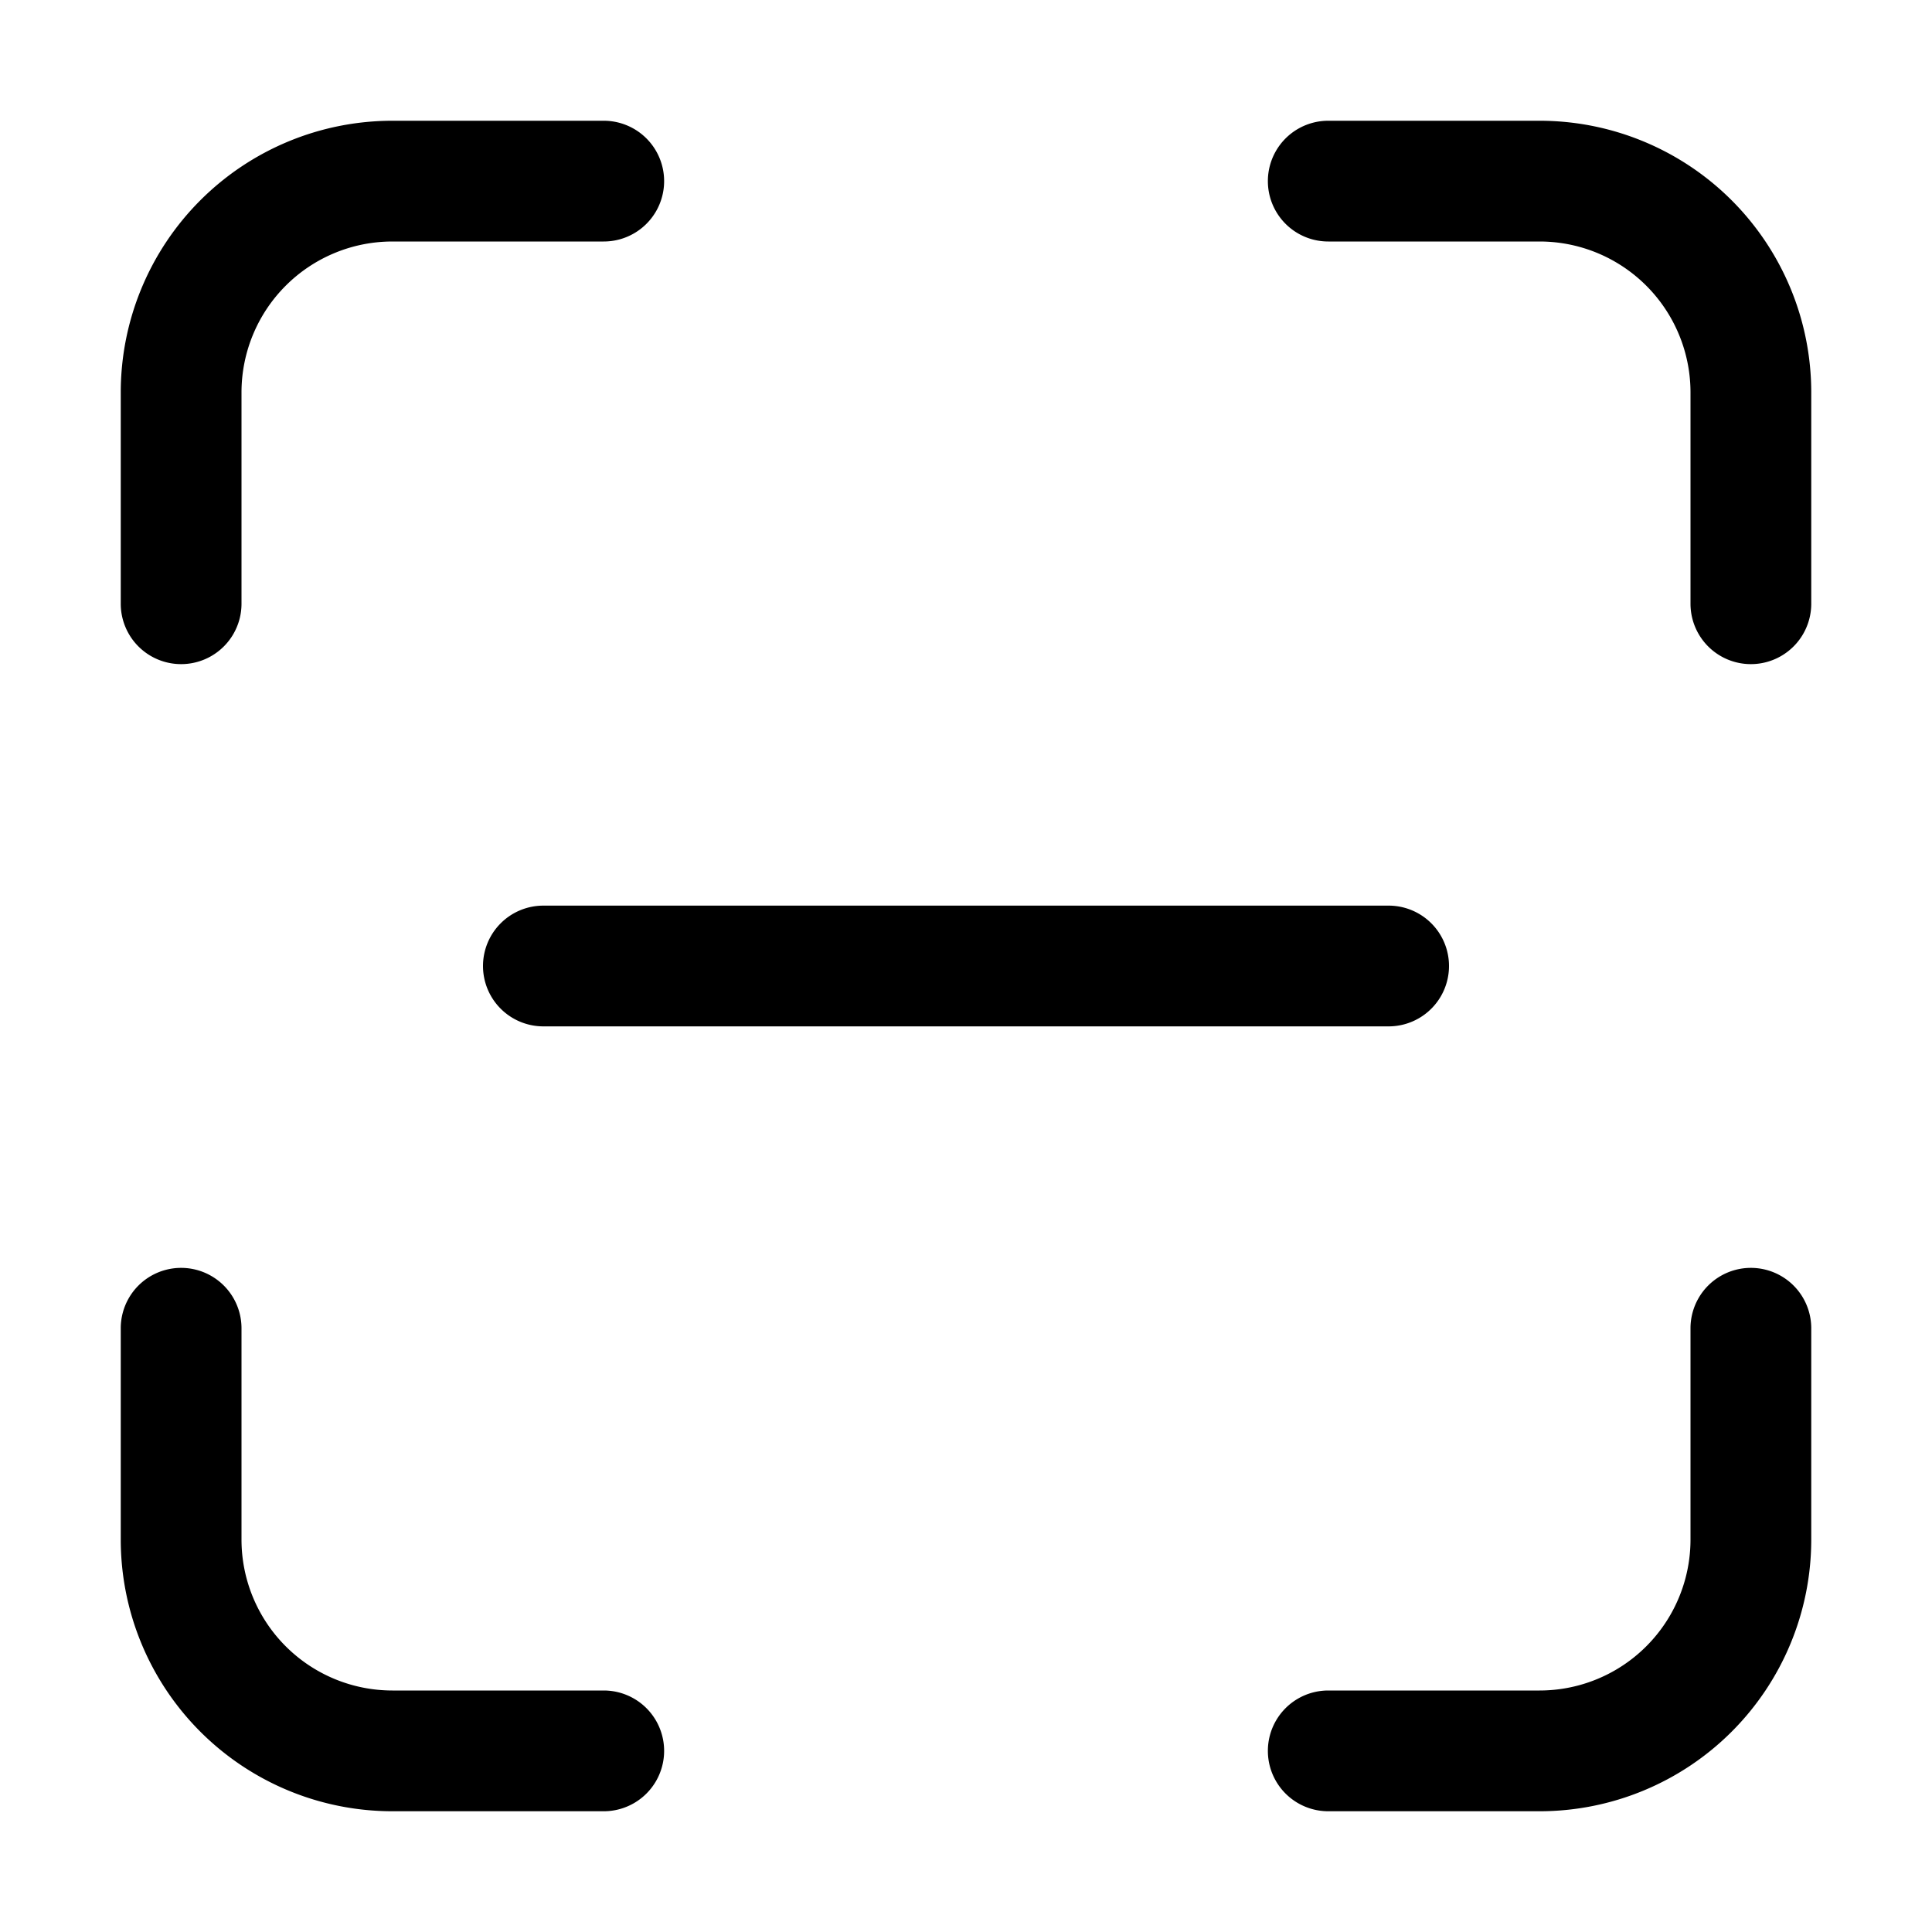 <svg width="32" height="32" viewBox="0 0 32 32" xmlns="http://www.w3.org/2000/svg"><path d="M6.5 4A2.5 2.5 0 0 0 4 6.5V10a1 1 0 1 1-2 0V6.5A4.5 4.5 0 0 1 6.5 2H10a1 1 0 1 1 0 2H6.5Zm0 24A2.5 2.5 0 0 1 4 25.5V22a1 1 0 1 0-2 0v3.5A4.5 4.5 0 0 0 6.5 30H10a1 1 0 1 0 0-2H6.5ZM28 6.5A2.5 2.5 0 0 0 25.5 4H22a1 1 0 1 1 0-2h3.5A4.5 4.5 0 0 1 30 6.5V10a1 1 0 1 1-2 0V6.5ZM25.5 28a2.5 2.5 0 0 0 2.5-2.5V22a1 1 0 1 1 2 0v3.5a4.5 4.5 0 0 1-4.5 4.5H22a1 1 0 1 1 0-2h3.5ZM8 16a1 1 0 0 1 1-1h14a1 1 0 1 1 0 2H9a1 1 0 0 1-1-1Z"/></svg>